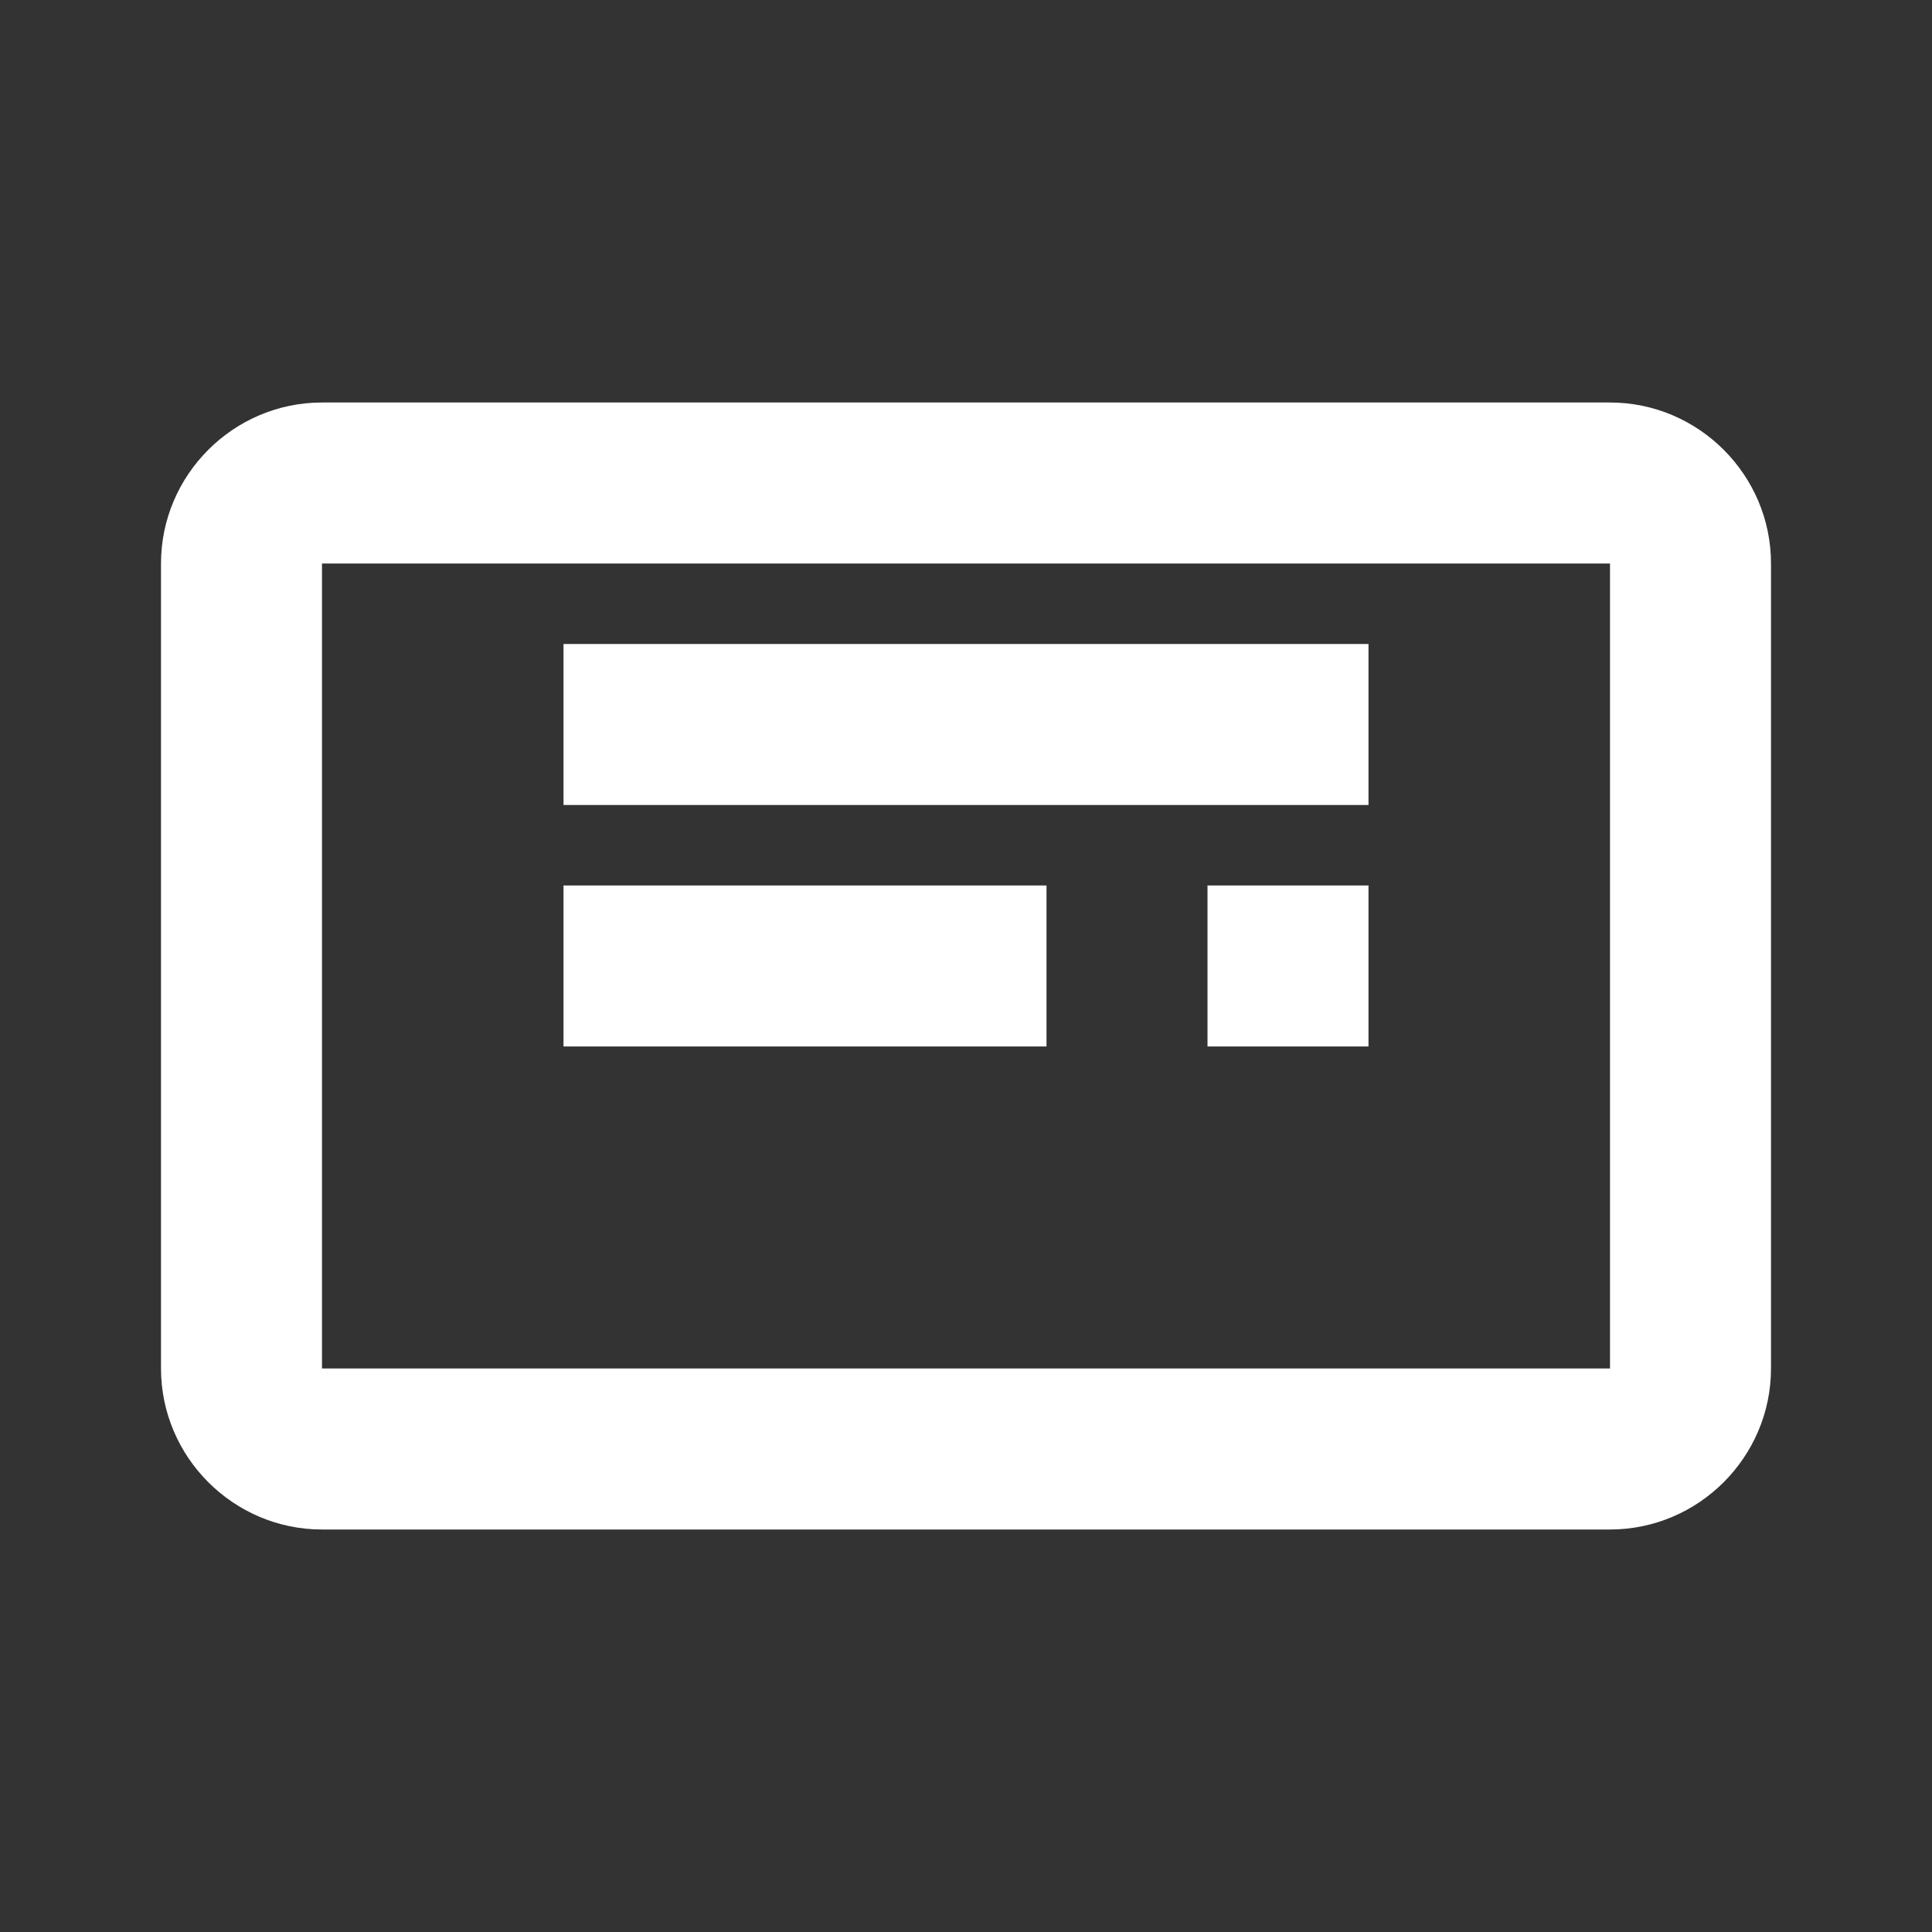 <svg width="24" height="24" viewBox="0 0 24 24" xmlns="http://www.w3.org/2000/svg">
  <rect x="0" y="0" width="24" height="24" fill="#333333" stroke="none"/>
  <path d="M20 5H4C2.9 5 2 5.9 2 7v10c0 1.1.9 2 2 2h16c1.1 0 2-.9 2-2V7c0-1.1-.9-2-2-2zm0 12H4V7h16v10z" fill="#FFFFFF"/>
  <path d="M13 11H7v2h6v-2zm4 0h-2v2h2v-2zm0-3H7v2h10V8z" fill="#FFFFFF"/>
</svg> 